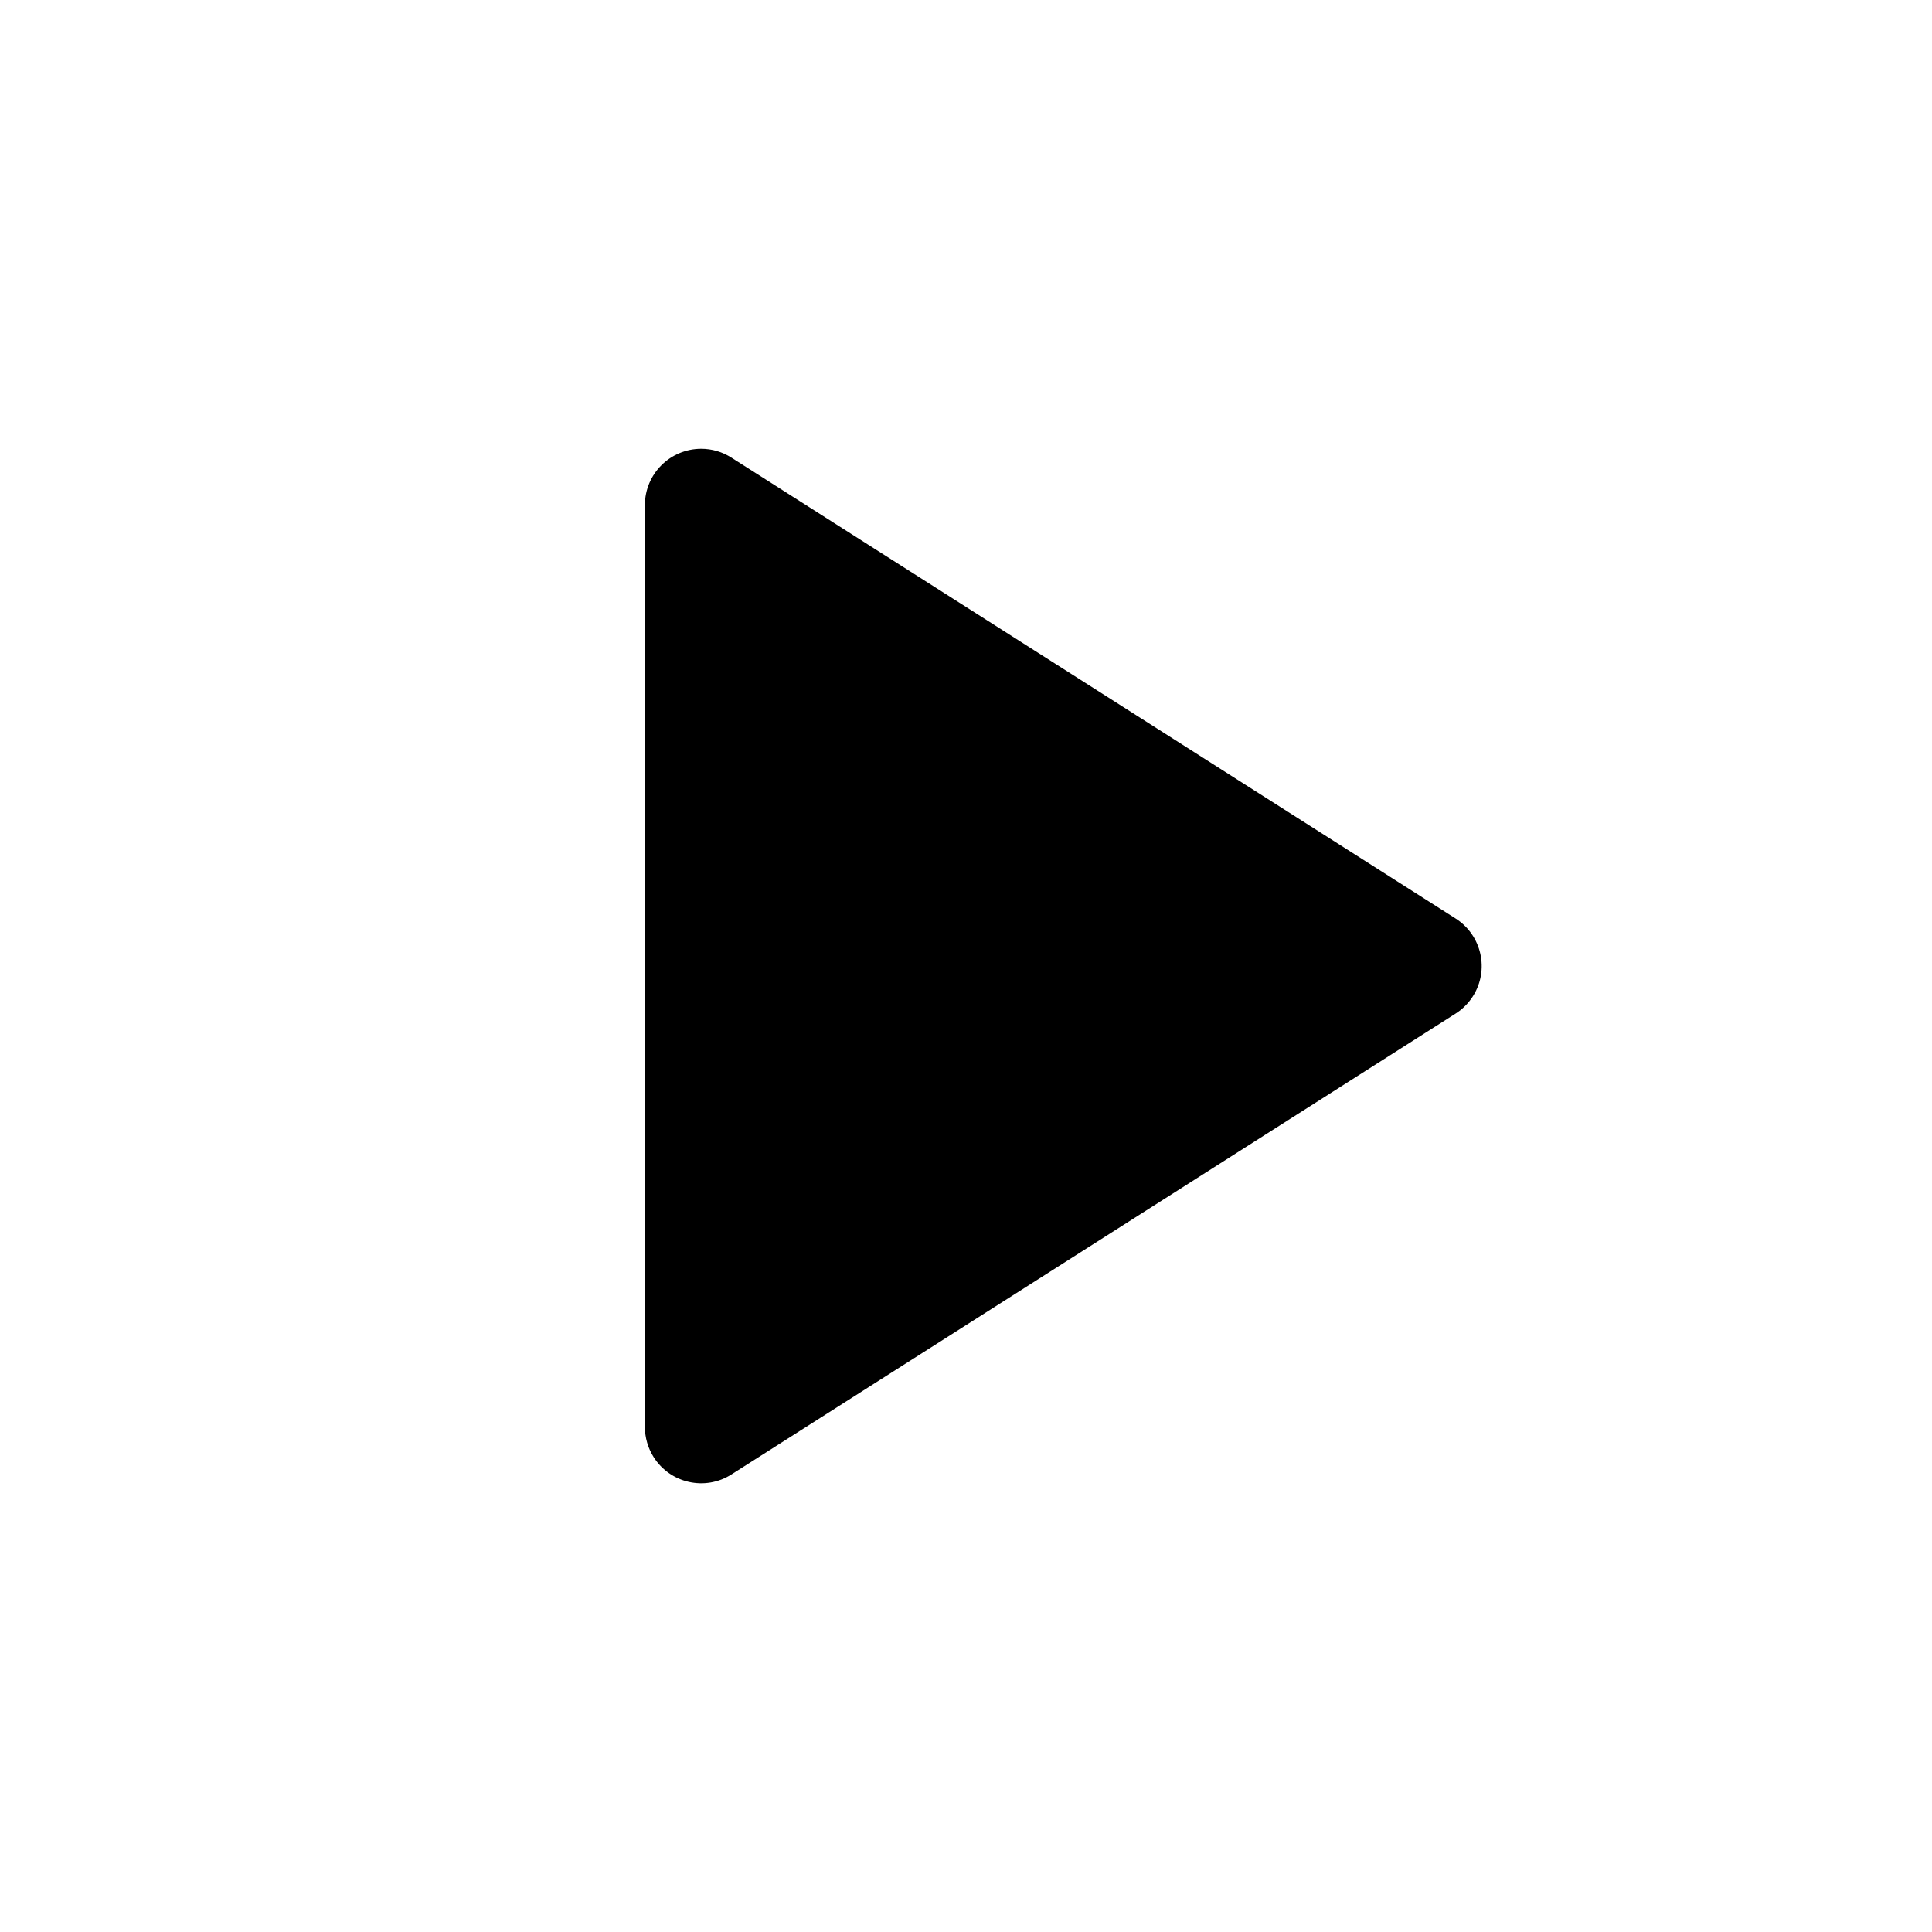 <svg xmlns="http://www.w3.org/2000/svg" viewBox="0 0 24 24">
    <path clip-rule="evenodd"
          d="m9.086 5.685l8.996 5.725c.326.208.422.64.215.966-.055.086-.128.16-.215.215l-8.996 5.725c-.326.208-.759.111-.966-.215-.071-.112-.109-.243-.109-.376v-11.45c0-.387.313-.7.7-.7.132 0 .263.038.375.11z"
          fill-rule="evenodd"/>
</svg>